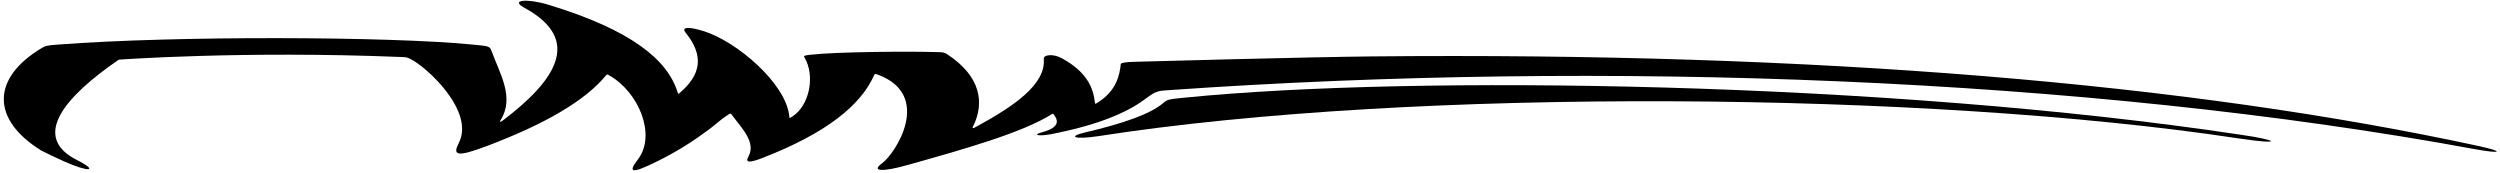 <?xml version="1.0" encoding="UTF-8"?>
<svg xmlns="http://www.w3.org/2000/svg" xmlns:xlink="http://www.w3.org/1999/xlink" width="563pt" height="39pt" viewBox="0 0 563 39" version="1.1">
<g id="surface1">
<path style=" stroke:none;fill-rule:nonzero;fill:rgb(0%,0%,0%);fill-opacity:1;" d="M 558.25 32.898 C 492.941 18.762 409.254 11.738 309.012 12.703 C 295.301 12.832 256.492 13.871 255.055 13.93 C 253.648 13.992 252.668 14.102 252.406 14.371 C 252.148 16.824 251.504 20.438 247.109 23.152 C 246.758 23.371 246.617 23.484 246.582 23.152 C 246.207 19.594 244.637 16.164 239.184 13.145 C 237.141 12.012 234.973 12.344 235.055 13.227 C 235.586 18.961 228.426 23.895 219.629 28.66 C 219.102 28.945 218.91 28.918 219.074 28.59 C 221.855 23.109 220.805 17.16 213.367 12.254 C 212.727 11.828 212.496 11.785 211.453 11.746 C 205.445 11.527 188.402 11.645 182.508 12.328 C 181.105 12.492 180.934 12.559 181.164 12.941 C 183.613 17.008 182.348 23.82 178.348 26.297 C 177.727 26.68 177.785 26.582 177.762 26.289 C 177.102 18.84 165.977 9.414 158.613 7.059 C 155.375 6.023 153.254 5.949 154.422 7.383 C 158.629 12.559 157.797 16.863 153.191 20.816 C 152.793 21.156 152.742 21.273 152.602 20.812 C 150.359 13.469 142.172 6.742 123.539 1.078 C 118.742 -0.383 114.77 -0.047 118.09 1.754 C 131.602 9.098 124.676 18.438 113.293 27.094 C 112.703 27.539 112.43 27.543 112.707 27.109 C 115.984 21.957 112.52 16.539 110.664 11.402 C 110.277 10.34 109.992 10.387 106 10 C 87.645 8.219 39.562 8.012 13.098 10.035 C 10.555 10.227 10.281 10.297 9.527 10.742 C -2.086 17.629 -1.91 26.988 9.305 33.906 C 9.855 34.203 12.449 35.453 14.289 36.281 C 20.043 38.879 22.375 38.59 17.316 36.031 C 6.883 30.762 14.668 21.707 26.75 13.438 C 26.75 13.438 54.551 11.391 90.125 12.828 C 91.668 12.891 91.648 12.91 92.414 13.277 C 96.059 15.043 106.984 25.031 103.332 32.172 C 101.895 34.98 102.77 35.484 109.672 32.875 C 122.625 27.98 131.805 22.695 136.488 16.949 C 136.68 16.719 136.766 16.734 137.133 16.941 C 143.988 20.781 147.773 30.504 143.695 35.844 C 141.293 38.988 142.203 39.199 148.051 36.309 C 152.762 33.984 156.445 31.562 159.727 29.098 C 161.203 28.02 162.297 26.898 163.941 25.852 C 164.465 25.52 164.531 25.492 164.832 25.898 C 167.066 28.93 170.332 32.039 168.527 35.293 C 167.766 36.66 168.754 36.723 171.762 35.551 C 186.105 29.977 193.852 23.707 196.84 16.953 C 197.008 16.57 197.172 16.613 197.754 16.832 C 210.09 21.473 201.703 34.555 198.625 36.785 C 196.051 38.648 198.848 38.715 204.238 37.203 C 217.223 33.562 230.277 29.887 236.984 25.645 C 237.031 25.613 237.176 25.609 237.195 25.641 C 237.836 26.508 239.508 28.496 234.652 29.793 C 232.262 30.434 234.102 30.715 236.656 30.223 C 247.188 28.199 253.848 25.34 257.789 22.371 C 258.027 22.191 259.512 21.09 260.07 20.867 C 261.113 20.457 261.086 20.449 263.449 20.285 C 361.246 13.453 469.629 17.441 557.254 33.574 C 563.402 34.707 564.062 34.156 558.25 32.898 "/>
<path style=" stroke:none;fill-rule:nonzero;fill:rgb(0%,0%,0%);fill-opacity:1;" d="M 504.551 30.332 C 424.738 18.328 318.297 16.82 266.738 21.996 C 263.172 22.352 262.898 22.379 261.938 23.219 C 259.066 25.715 252.531 27.914 244.578 29.77 C 240.074 30.82 242.156 31.465 247.359 30.656 C 318.547 19.594 434.492 20.633 503.887 31.133 C 514.27 32.703 513.328 31.578 504.551 30.332 "/>
</g>
</svg>
